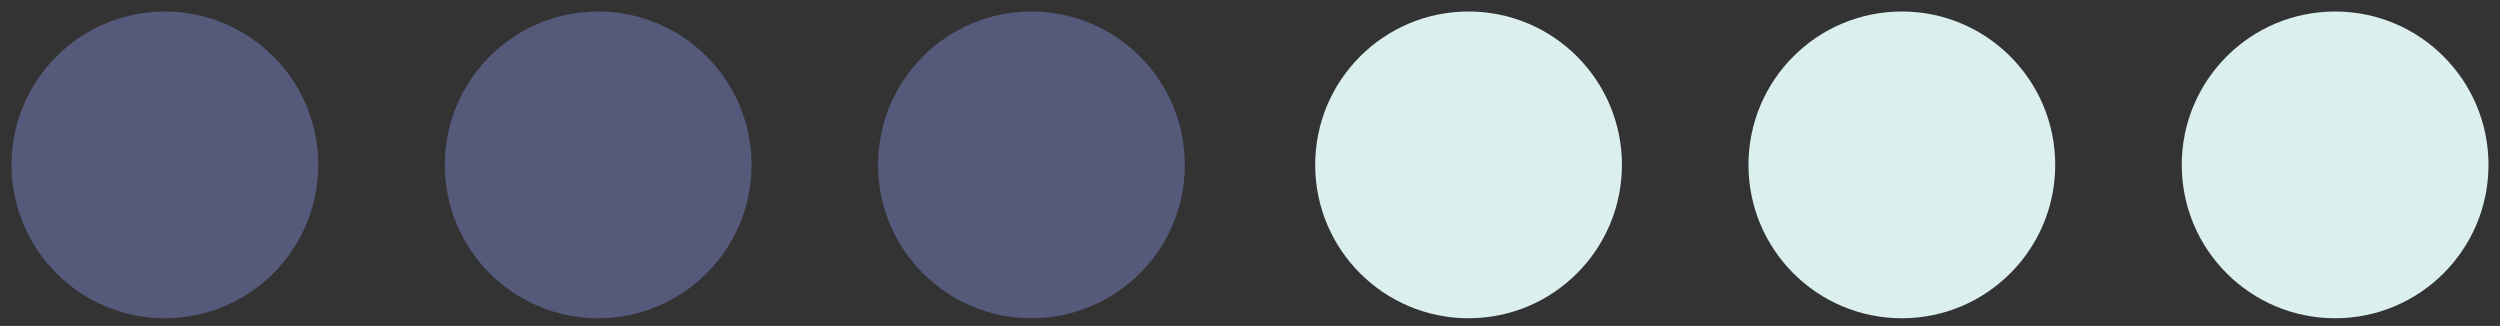 <?xml version="1.0" encoding="utf-8"?>
<!-- Generator: Adobe Illustrator 18.0.0, SVG Export Plug-In . SVG Version: 6.00 Build 0)  -->
<!DOCTYPE svg PUBLIC "-//W3C//DTD SVG 1.1//EN" "http://www.w3.org/Graphics/SVG/1.1/DTD/svg11.dtd">
<svg version="1.1" id="Layer_1" xmlns="http://www.w3.org/2000/svg" xmlns:xlink="http://www.w3.org/1999/xlink" x="0px" y="0px"
	 viewBox="0 0 65.2 8.5" enable-background="new 0 0 65.2 8.5" xml:space="preserve">
<rect x="0" y="0" width="65.2" height="8.5" fill="#333333" stroke="none"/>
<circle fill="#55597A" cx="4.3" cy="4.3" r="4"/>
<circle fill="#55597A" cx="15.6" cy="4.3" r="4"/>
<circle fill="#55597A" cx="26.9" cy="4.3" r="4"/>
<circle fill="#DBEFEE" cx="38.3" cy="4.3" r="4"/>
<circle fill="#DBEFEE" cx="49.6" cy="4.3" r="4"/>
<circle fill="#DBEFEE" cx="60.9" cy="4.3" r="4"/>
</svg>
